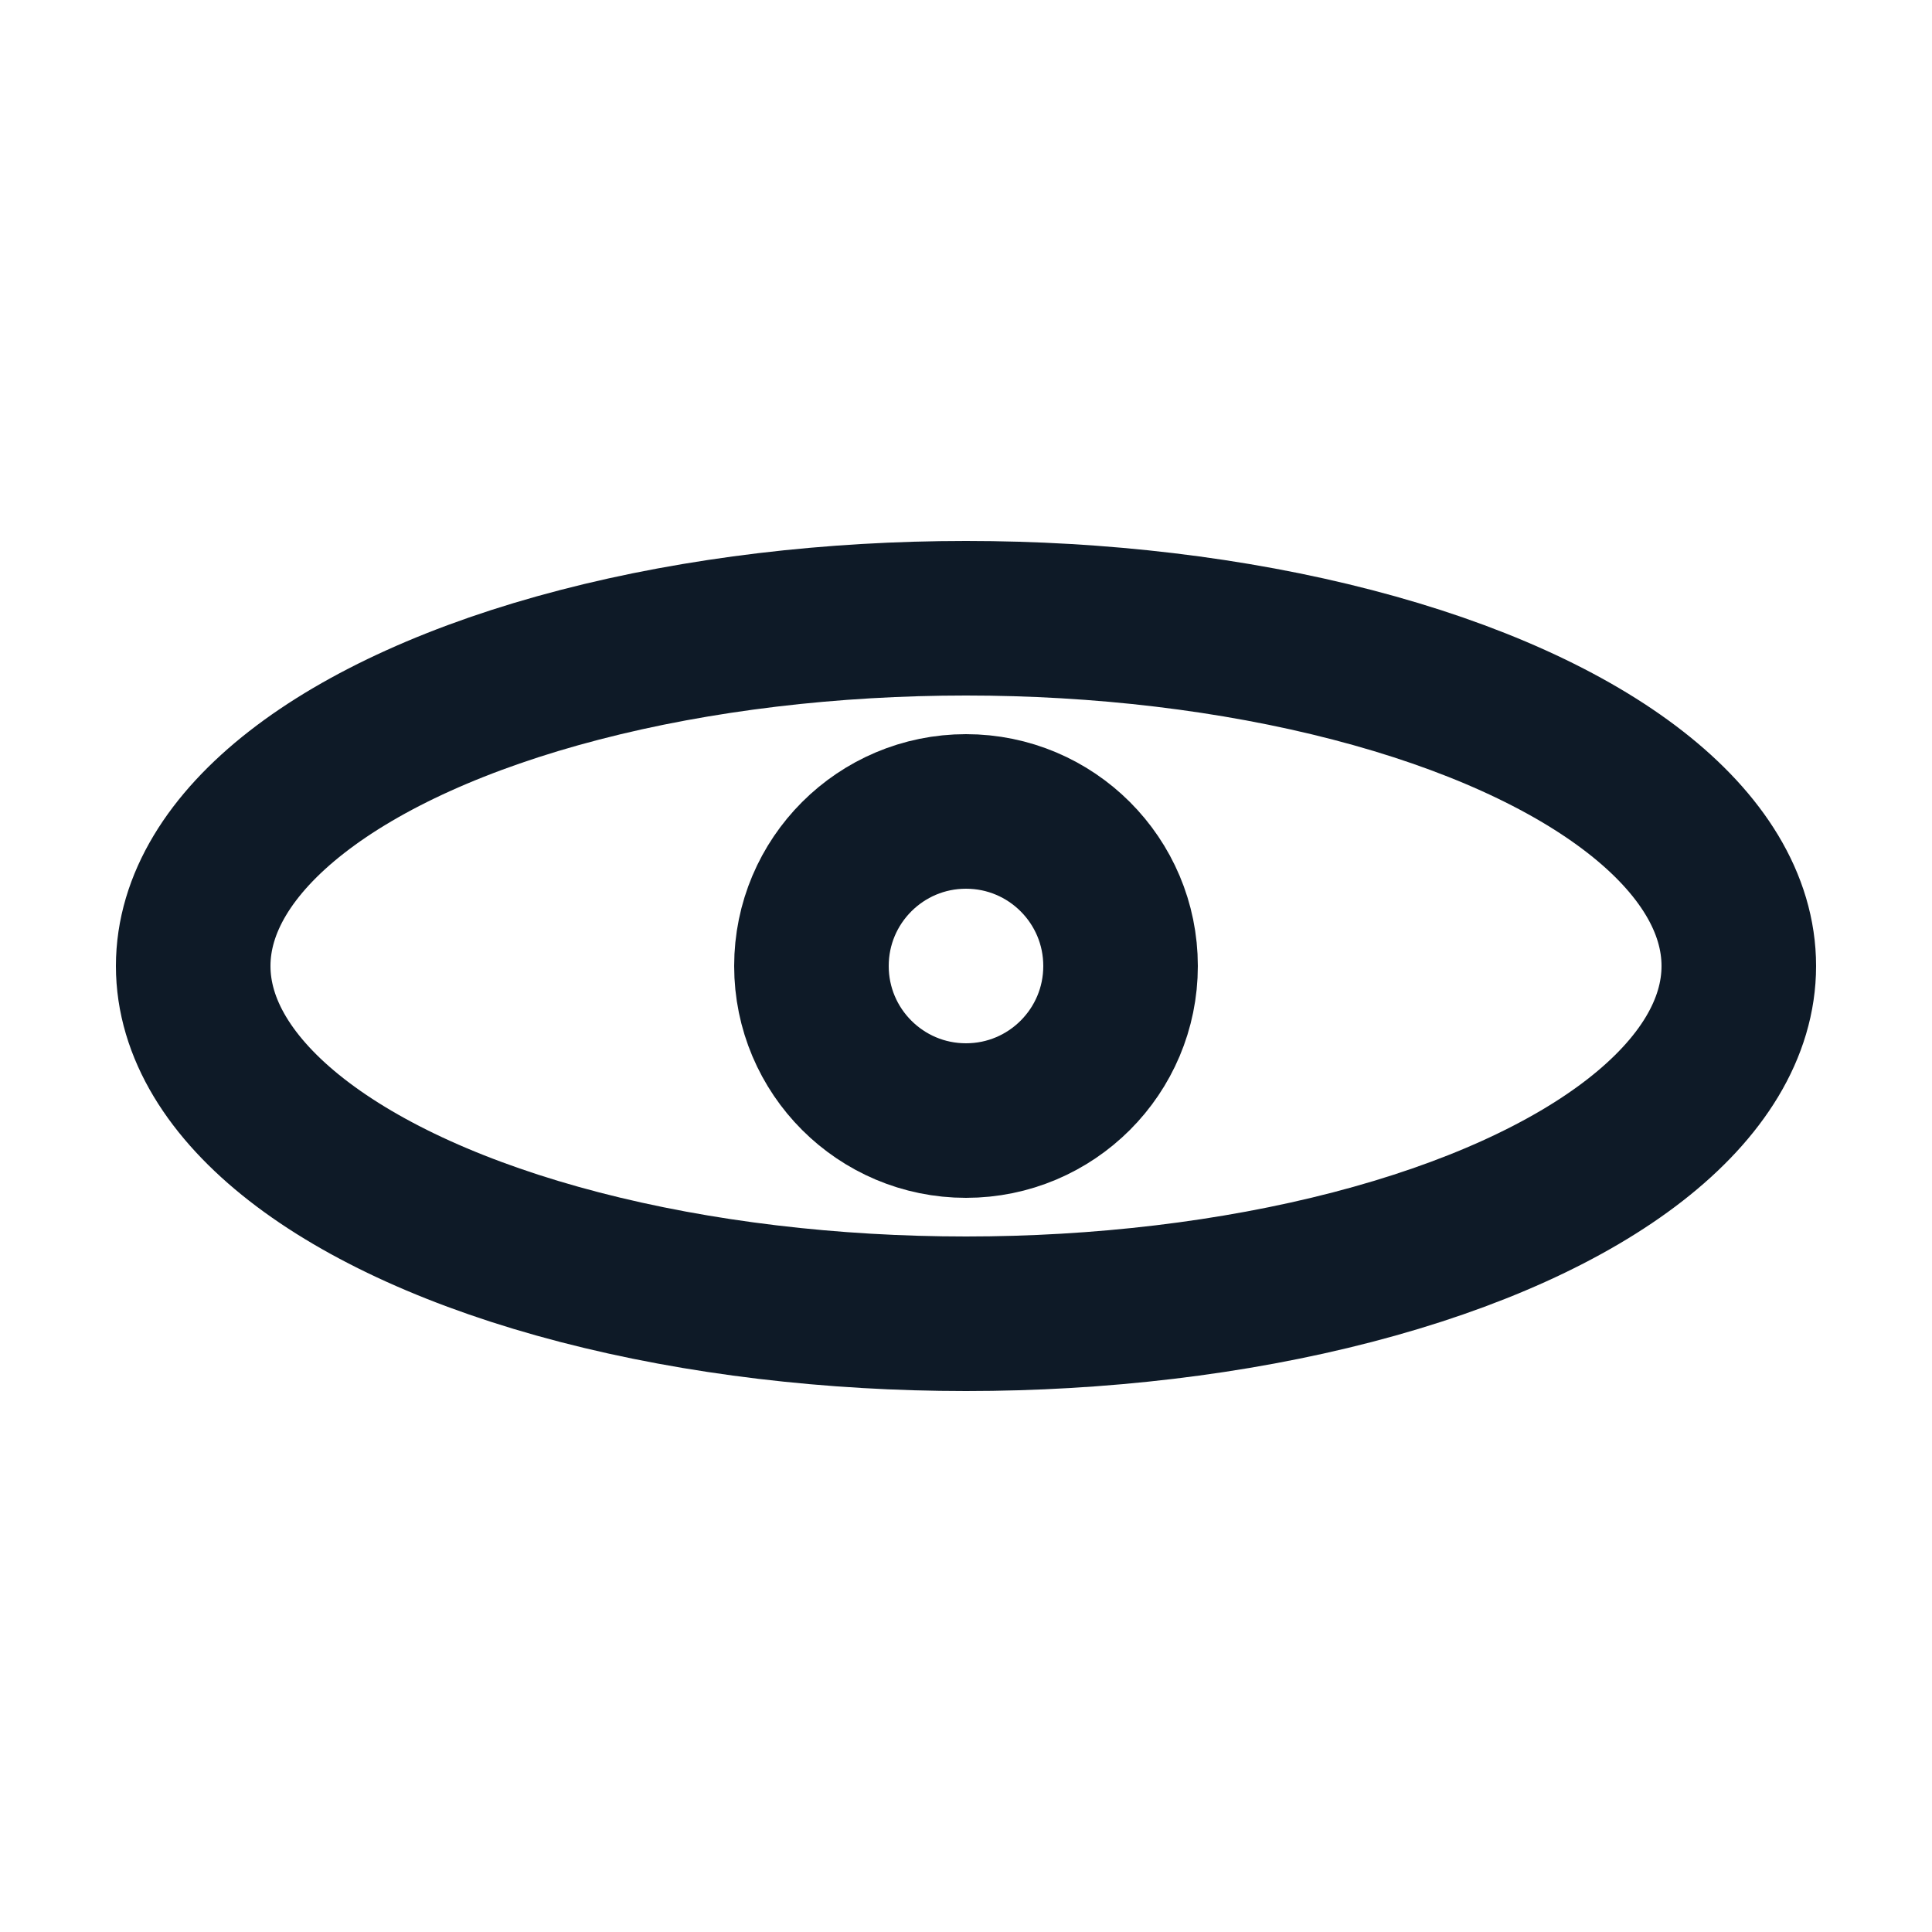 <svg fill='none' stroke='#0E1A27' stroke-width='8' stroke-dashoffset='0' stroke-dasharray='0' stroke-linecap='round' stroke-linejoin='round' xmlns='http://www.w3.org/2000/svg' viewBox='0 0 100 100'><ellipse cx="50" cy="50" rx="40" ry="18"/><circle cx="50" cy="50" r="8"/></svg>